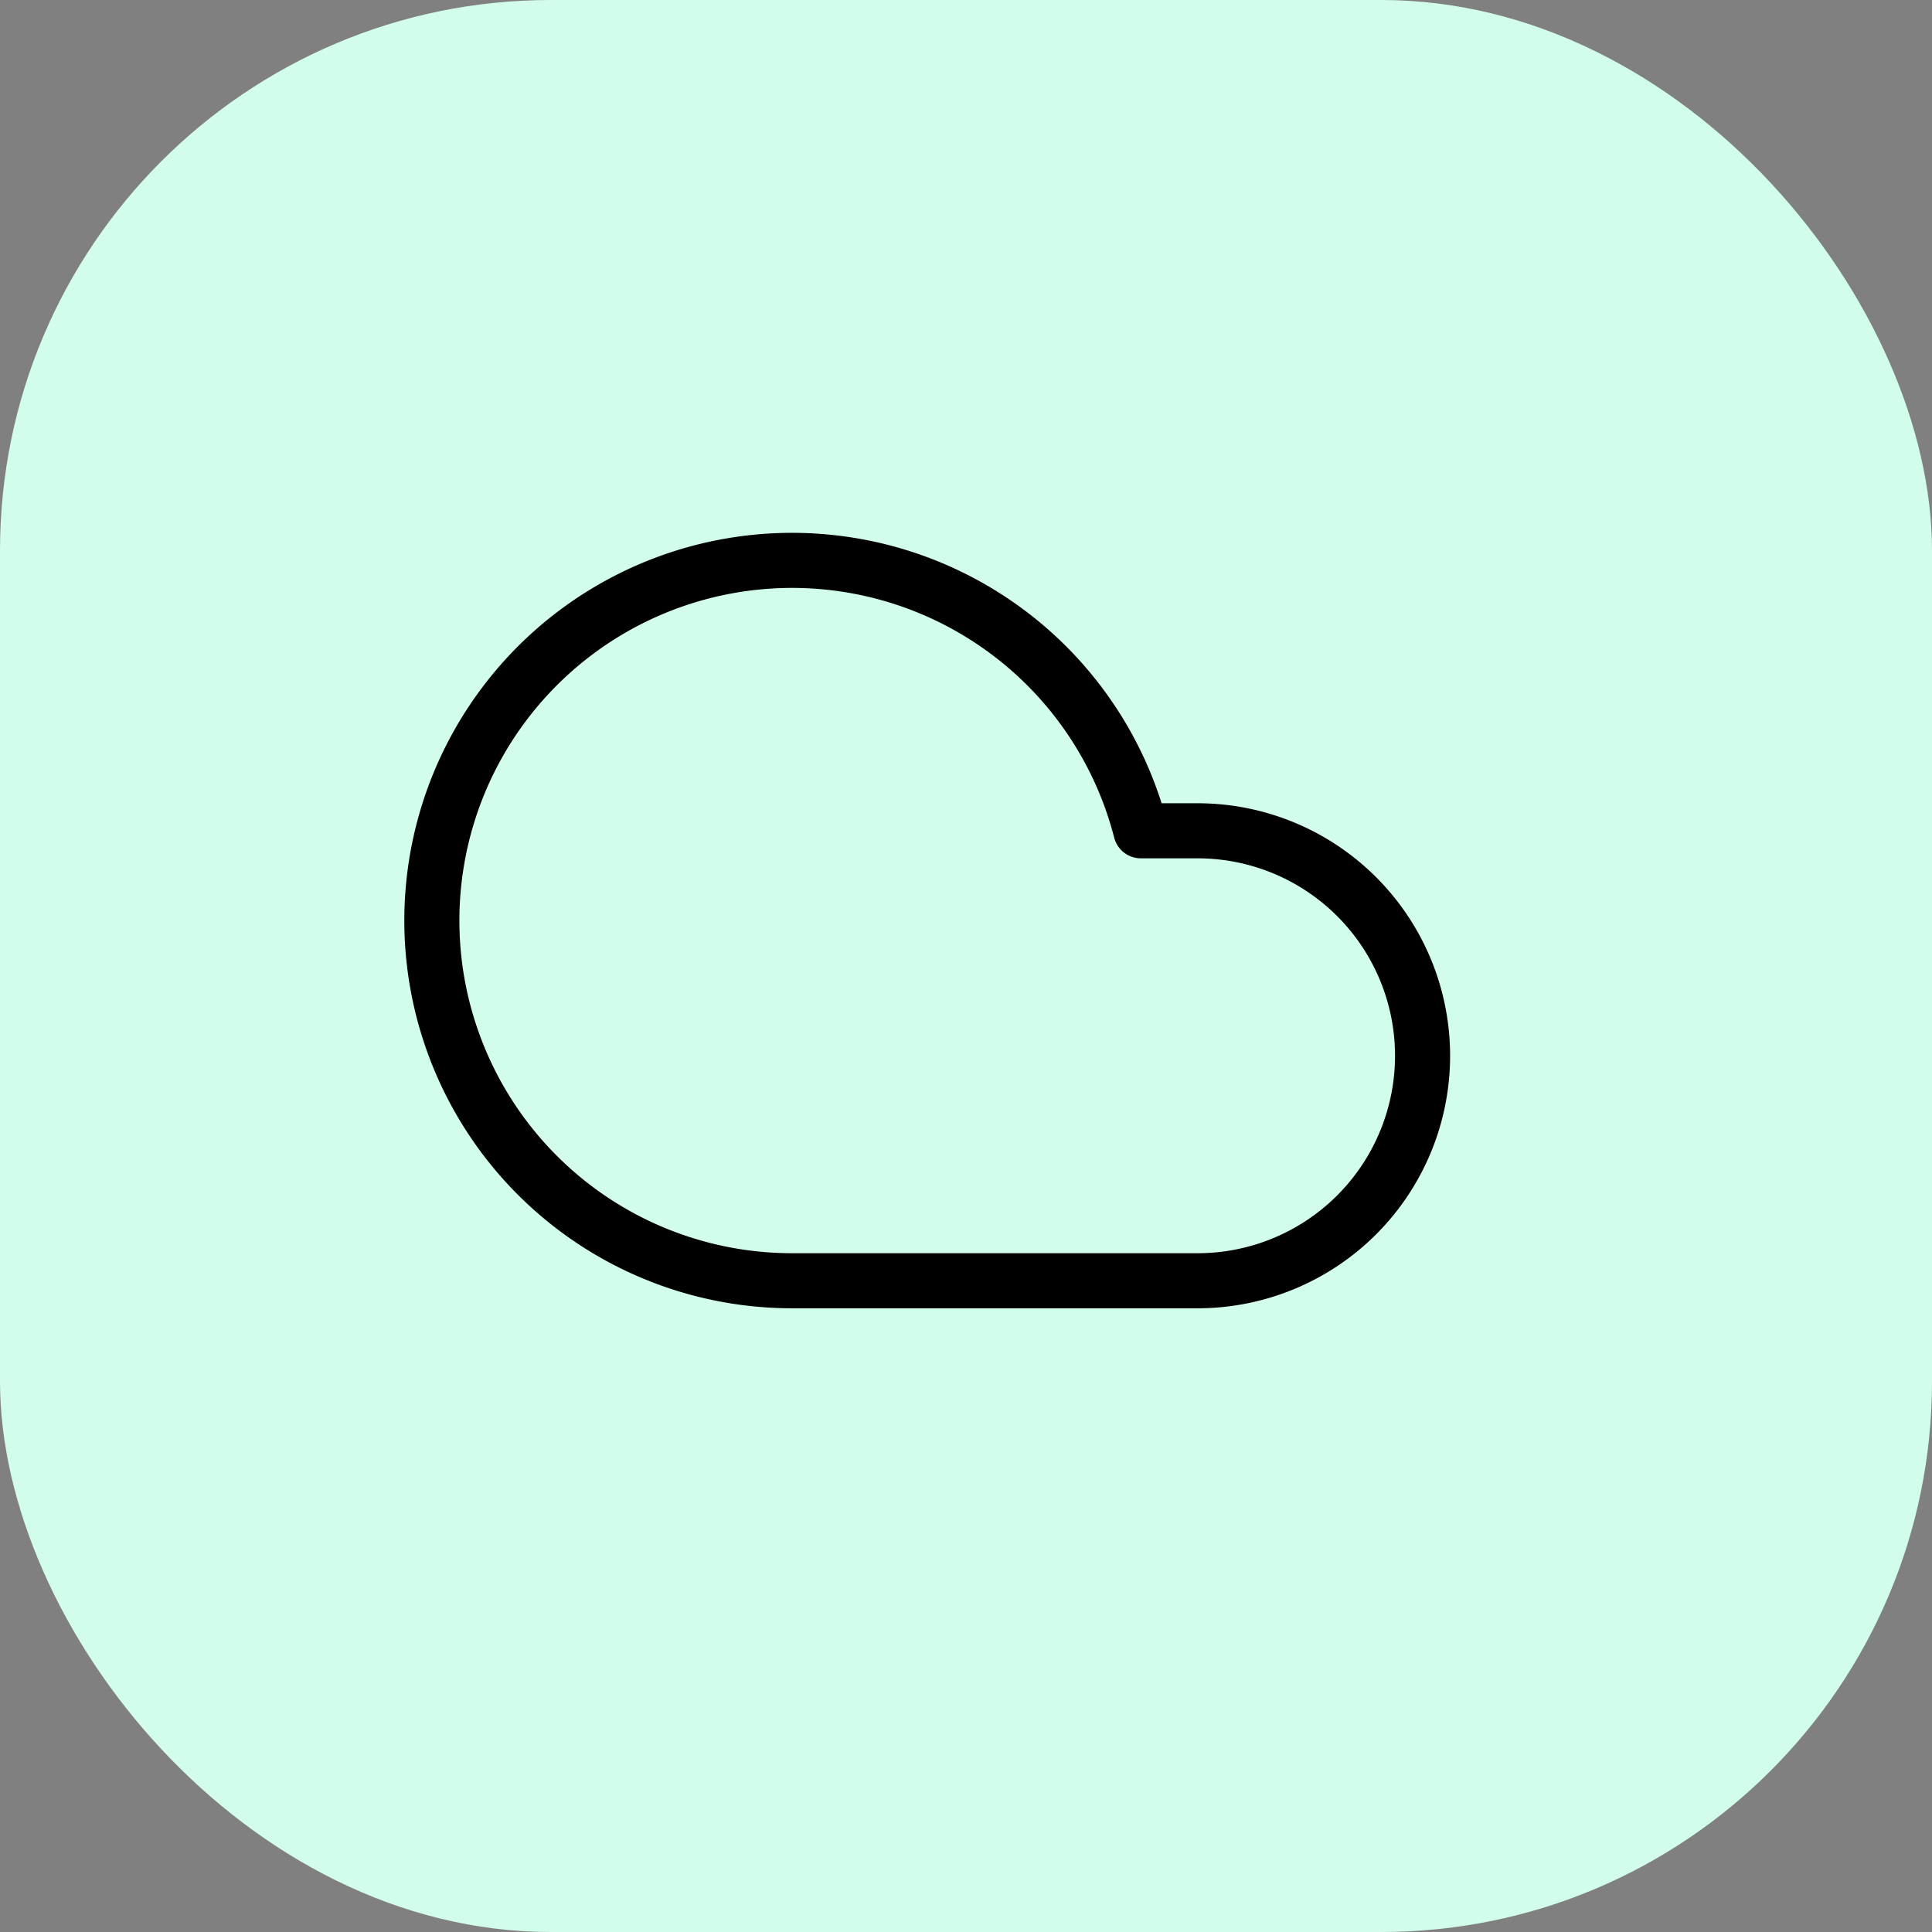 <svg id="Layer_1" data-name="Layer 1" xmlns="http://www.w3.org/2000/svg" xmlns:xlink="http://www.w3.org/1999/xlink" viewBox="0 0 70.16 70.16"><rect x="0" y="0" width="70.16" height="70.16" fill="#808080" stroke="none"/><defs><linearGradient id="linear-gradient" y1="35.08" x2="70.16" y2="35.08" gradientUnits="userSpaceOnUse"><stop offset="0" stop-color="#d3fdeb"/><stop offset="1" stop-color="#d3fdeb"/></linearGradient></defs><title>5_icon</title><rect width="70.16" height="70.16" rx="20" style="fill:url(#linear-gradient)"/><path d="M43.49,30.17H41.43A13.08,13.08,0,1,0,28.78,46.51H43.49a8.17,8.17,0,0,0,0-16.34Z" style="fill:none;stroke:#000;stroke-linecap:round;stroke-linejoin:round;stroke-width:2px"/></svg>